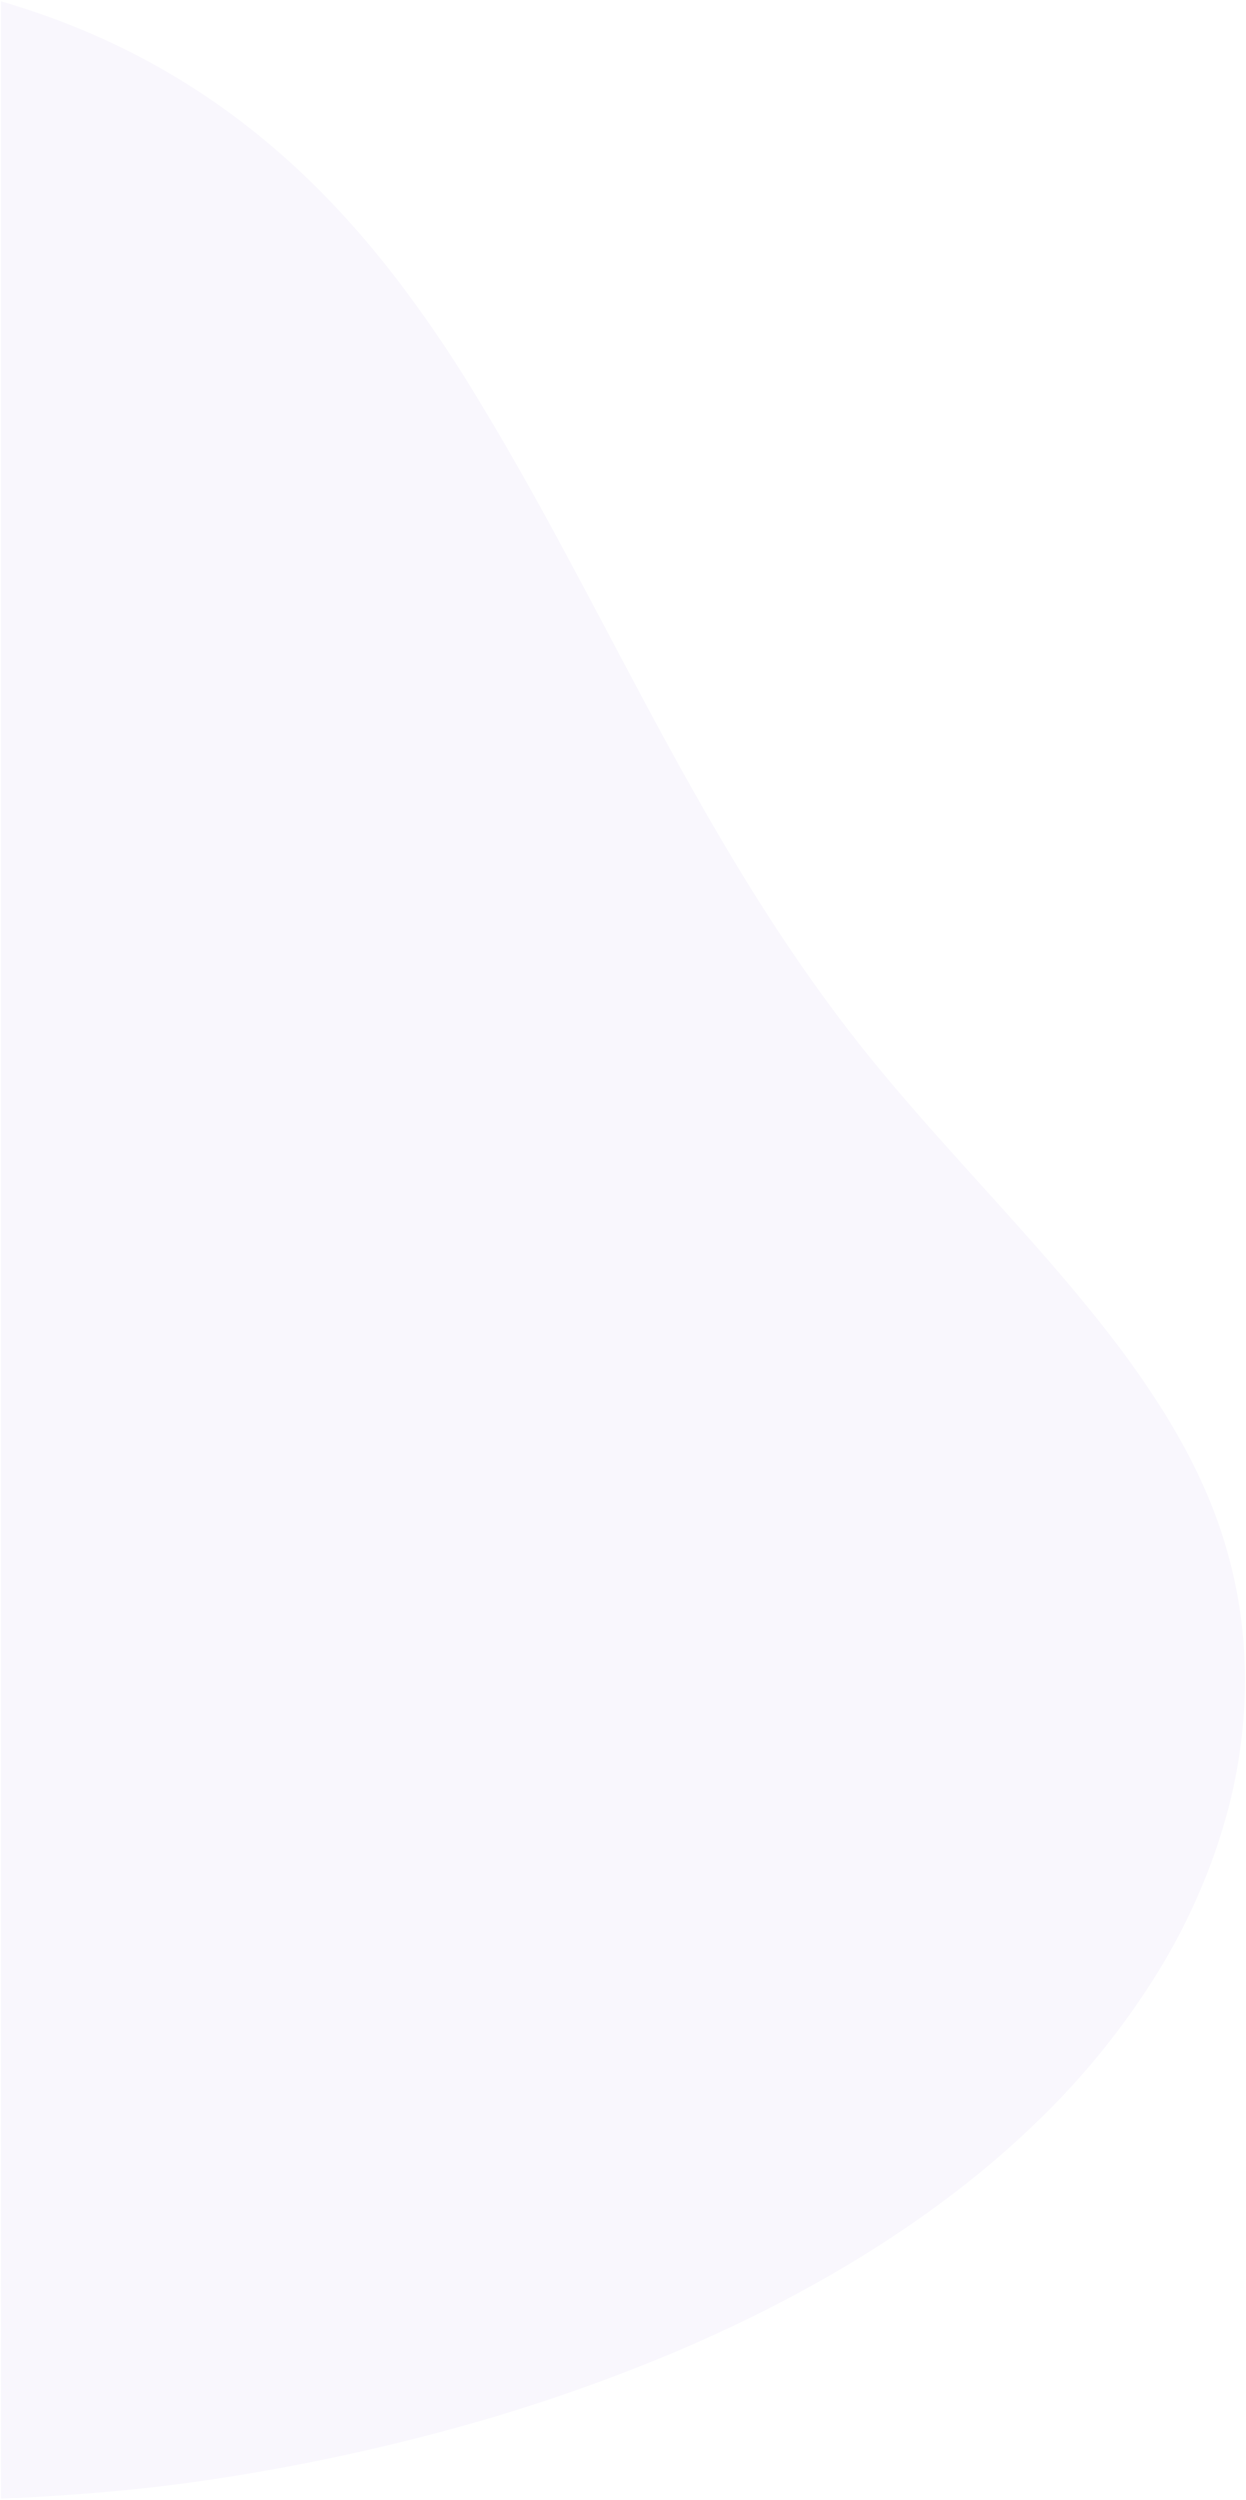 <svg xmlns="http://www.w3.org/2000/svg" width="635.111" height="1274.23" viewBox="0 0 635.111 1274.23"><defs><style>.a{fill:rgba(101,74,206,0.04);stroke:rgba(0,0,0,0);stroke-miterlimit:10;}</style></defs><path class="a" d="M-4710,6353.184h0V5080.121c4.858,1.418,9.646,2.908,14.23,4.427a382.69,382.69,0,0,1,40.575,16.039,365.445,365.445,0,0,1,36.338,19.421,367.074,367.074,0,0,1,32.481,22.312c9.905,7.618,19.663,15.932,29,24.71,8.805,8.276,17.52,17.231,25.9,26.615,7.824,8.76,15.623,18.19,23.18,28.028A665.2,665.2,0,0,1-4468.583,5280c11.082,18.1,22.619,38.09,35.272,61.109,11.293,20.546,22.394,41.518,33.129,61.8,18.963,35.826,38.573,72.872,59.809,108.64,11.424,19.243,22.4,36.6,33.557,53.065,12.518,18.473,24.932,35.342,37.949,51.574,18.22,22.716,38.536,45.21,58.183,66.964,22.341,24.737,45.443,50.316,65.535,76.306a474.411,474.411,0,0,1,27.834,39.708c4.289,6.9,8.267,13.8,11.824,20.519,3.735,7.054,7.133,14.142,10.1,21.067a240.2,240.2,0,0,1,19.023,79.891,257.643,257.643,0,0,1-8.5,82.363,309.865,309.865,0,0,1-34.961,80.868,389.308,389.308,0,0,1-60.371,75.408,471.98,471.98,0,0,1-40.03,34.952c-14.02,10.944-29.188,21.587-45.082,31.634-15.592,9.856-32.252,19.371-49.519,28.281-16.967,8.755-34.914,17.13-53.341,24.891a910.76,910.76,0,0,1-115.689,39.471,1068.655,1068.655,0,0,1-123.6,25.483c-15.956,2.331-32.627,4.23-50.964,5.807-15.58,1.339-32.451,2.446-51.578,3.384Z" transform="translate(4710.5 -5079.454)"/></svg>